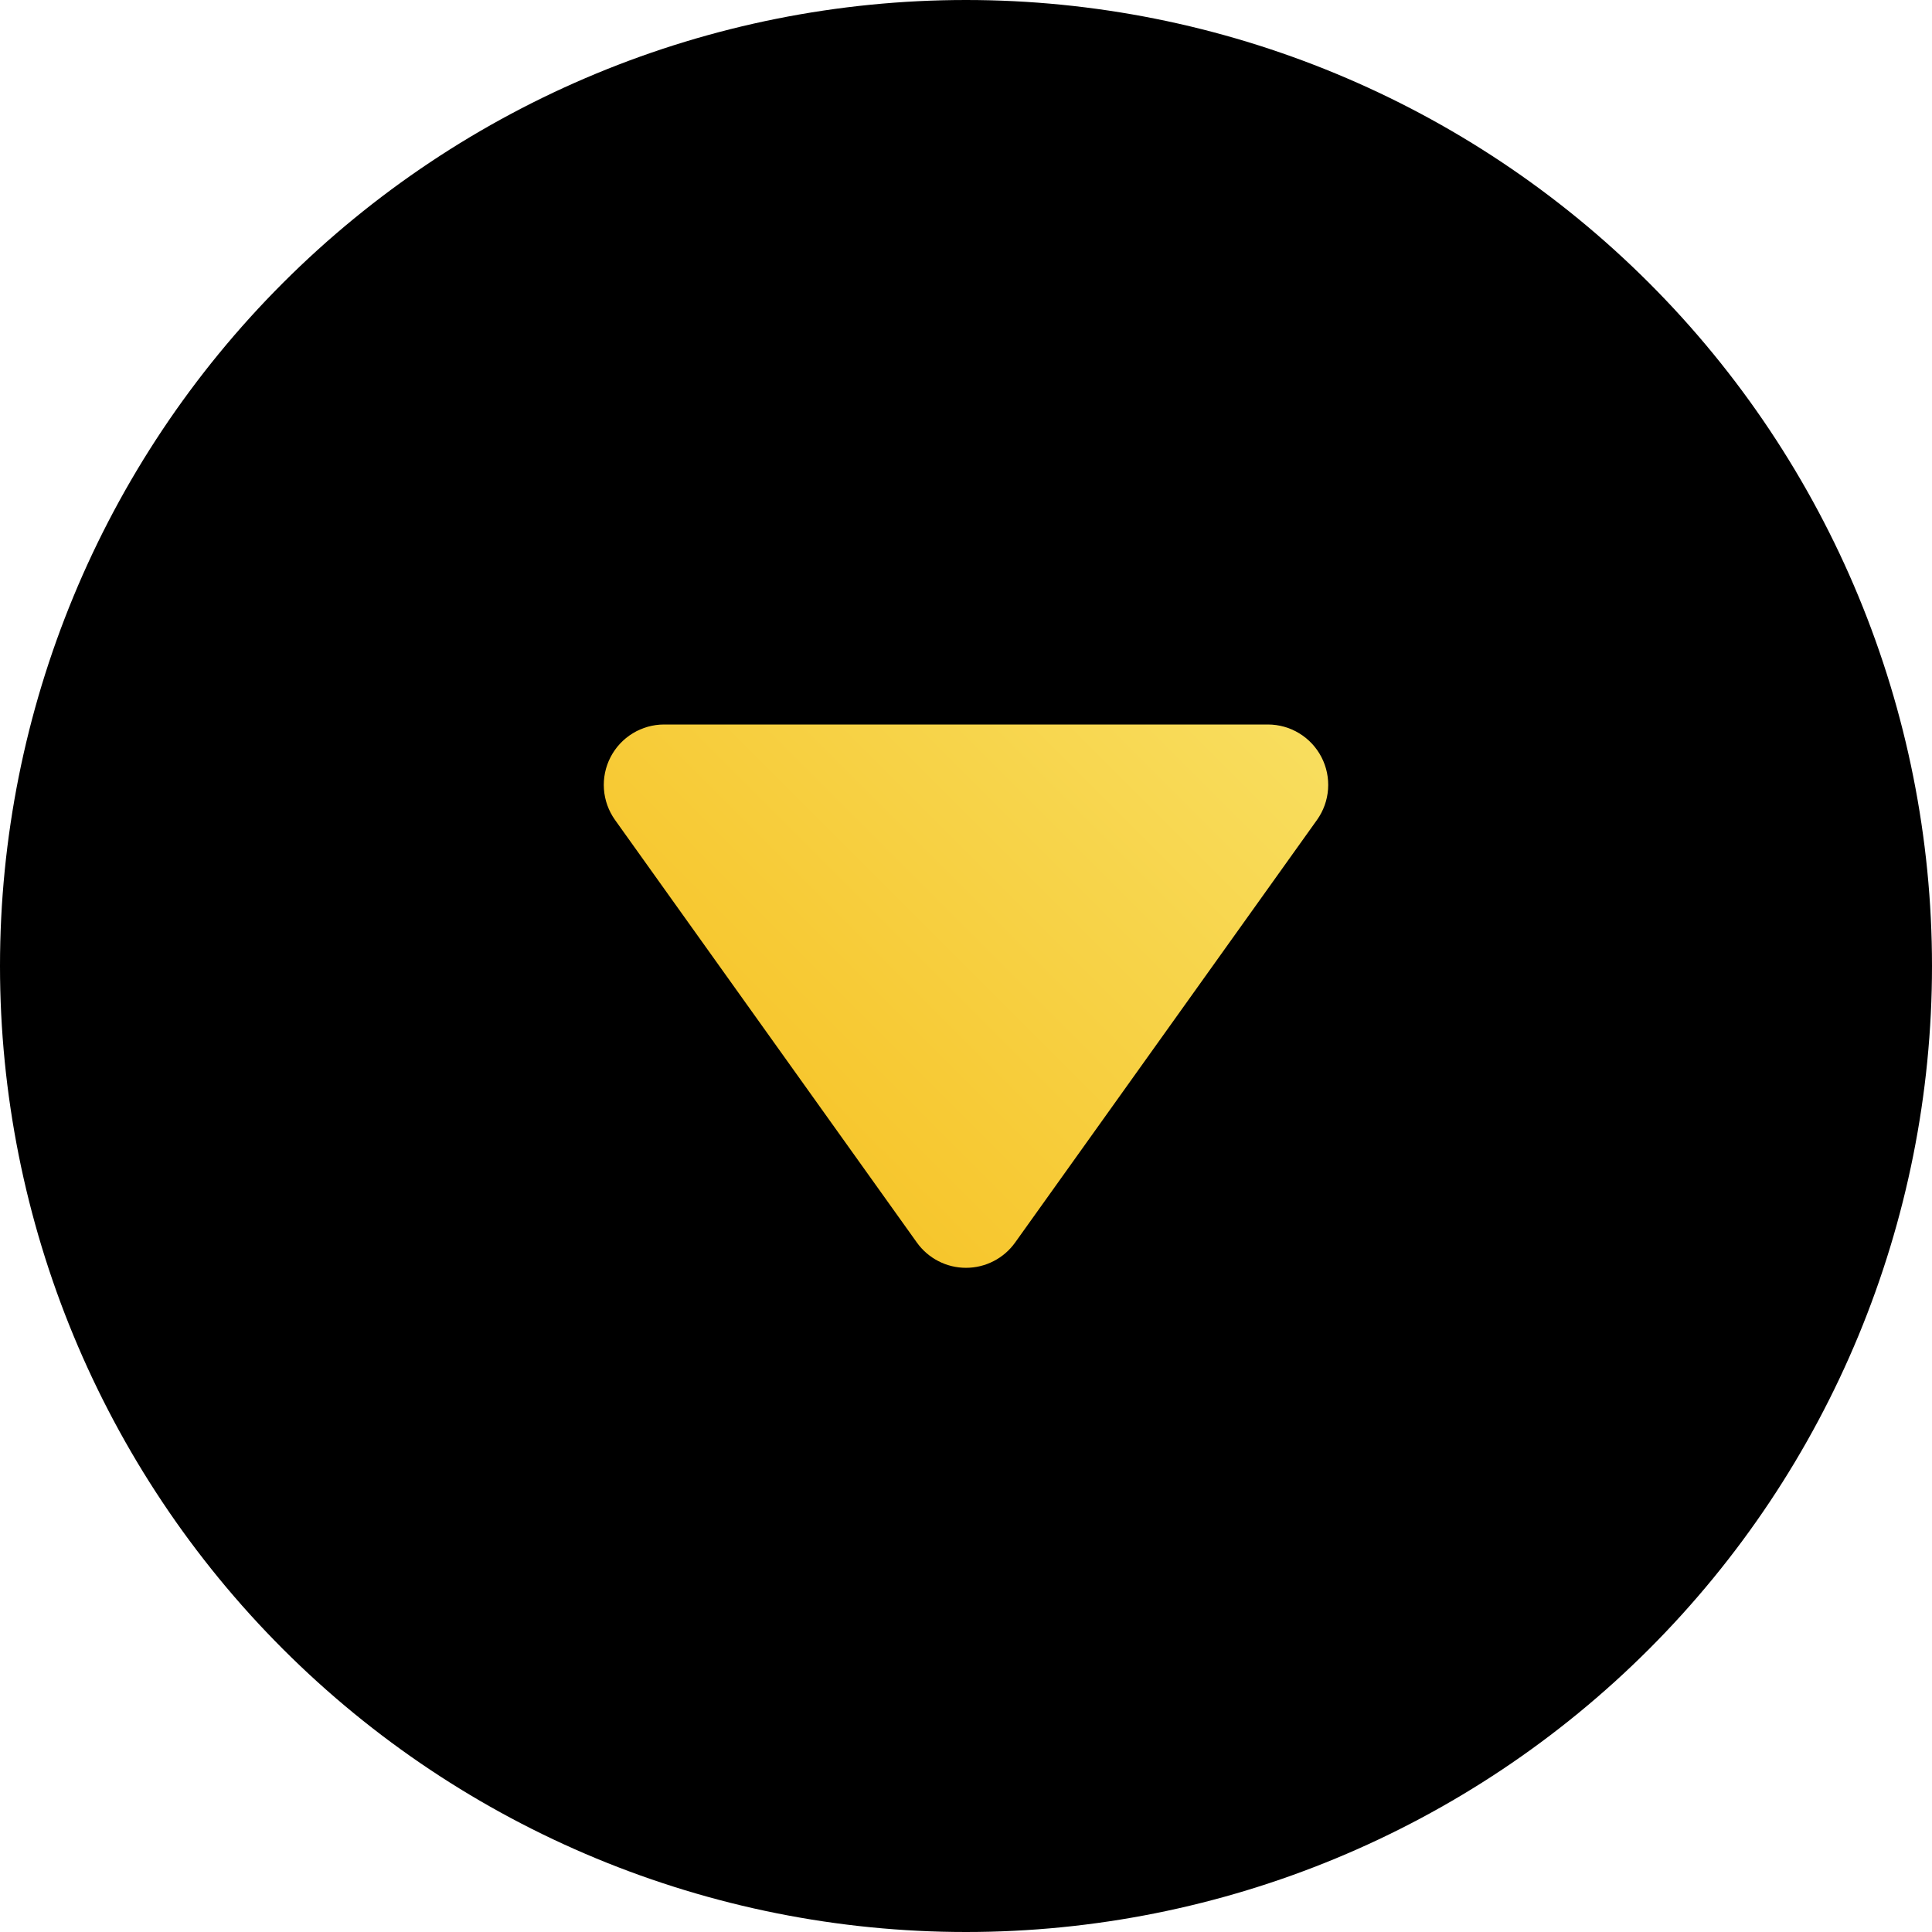 <svg width="105" height="105" viewBox="0 0 105 105" fill="none" xmlns="http://www.w3.org/2000/svg">
<g clip-path="url(#clip0_2_2864)">
<rect x="83.125" y="21.875" width="61.25" height="61.25" transform="rotate(90 83.125 21.875)" fill="url(#paint0_linear_2_2864)"/>
<path d="M52.5 105C38.576 105 25.223 99.469 15.377 89.623C5.531 79.777 0 66.424 0 52.5C0 38.576 5.531 25.223 15.377 15.377C25.223 5.531 38.576 0 52.5 0C66.424 0 79.777 5.531 89.623 15.377C99.469 25.223 105 38.576 105 52.5C105 66.424 99.469 79.777 89.623 89.623C79.777 99.469 66.424 105 52.5 105ZM71.577 44.559C71.927 44.069 72.134 43.491 72.177 42.891C72.22 42.29 72.097 41.689 71.821 41.154C71.545 40.618 71.127 40.169 70.613 39.855C70.099 39.541 69.508 39.375 68.906 39.375L36.094 39.375C35.492 39.375 34.901 39.541 34.387 39.855C33.873 40.169 33.455 40.618 33.179 41.154C32.903 41.689 32.78 42.29 32.823 42.891C32.866 43.491 33.074 44.069 33.423 44.559L49.829 67.528C50.133 67.954 50.533 68.3 50.998 68.539C51.462 68.779 51.977 68.903 52.5 68.903C53.023 68.903 53.538 68.779 54.002 68.539C54.467 68.3 54.867 67.954 55.171 67.528L71.577 44.559Z" fill="black"/>
</g>
<defs>
<linearGradient id="paint0_linear_2_2864" x1="83.125" y1="21.875" x2="144.375" y2="83.125" gradientUnits="userSpaceOnUse">
<stop stop-color="#F9EC7D"/>
<stop offset="1" stop-color="#F5B100"/>
</linearGradient>
<clipPath id="clip0_2_2864">
<rect width="105" height="105" fill="white" transform="matrix(0 1 -1 0 105 0)"/>
</clipPath>
</defs>
</svg>
